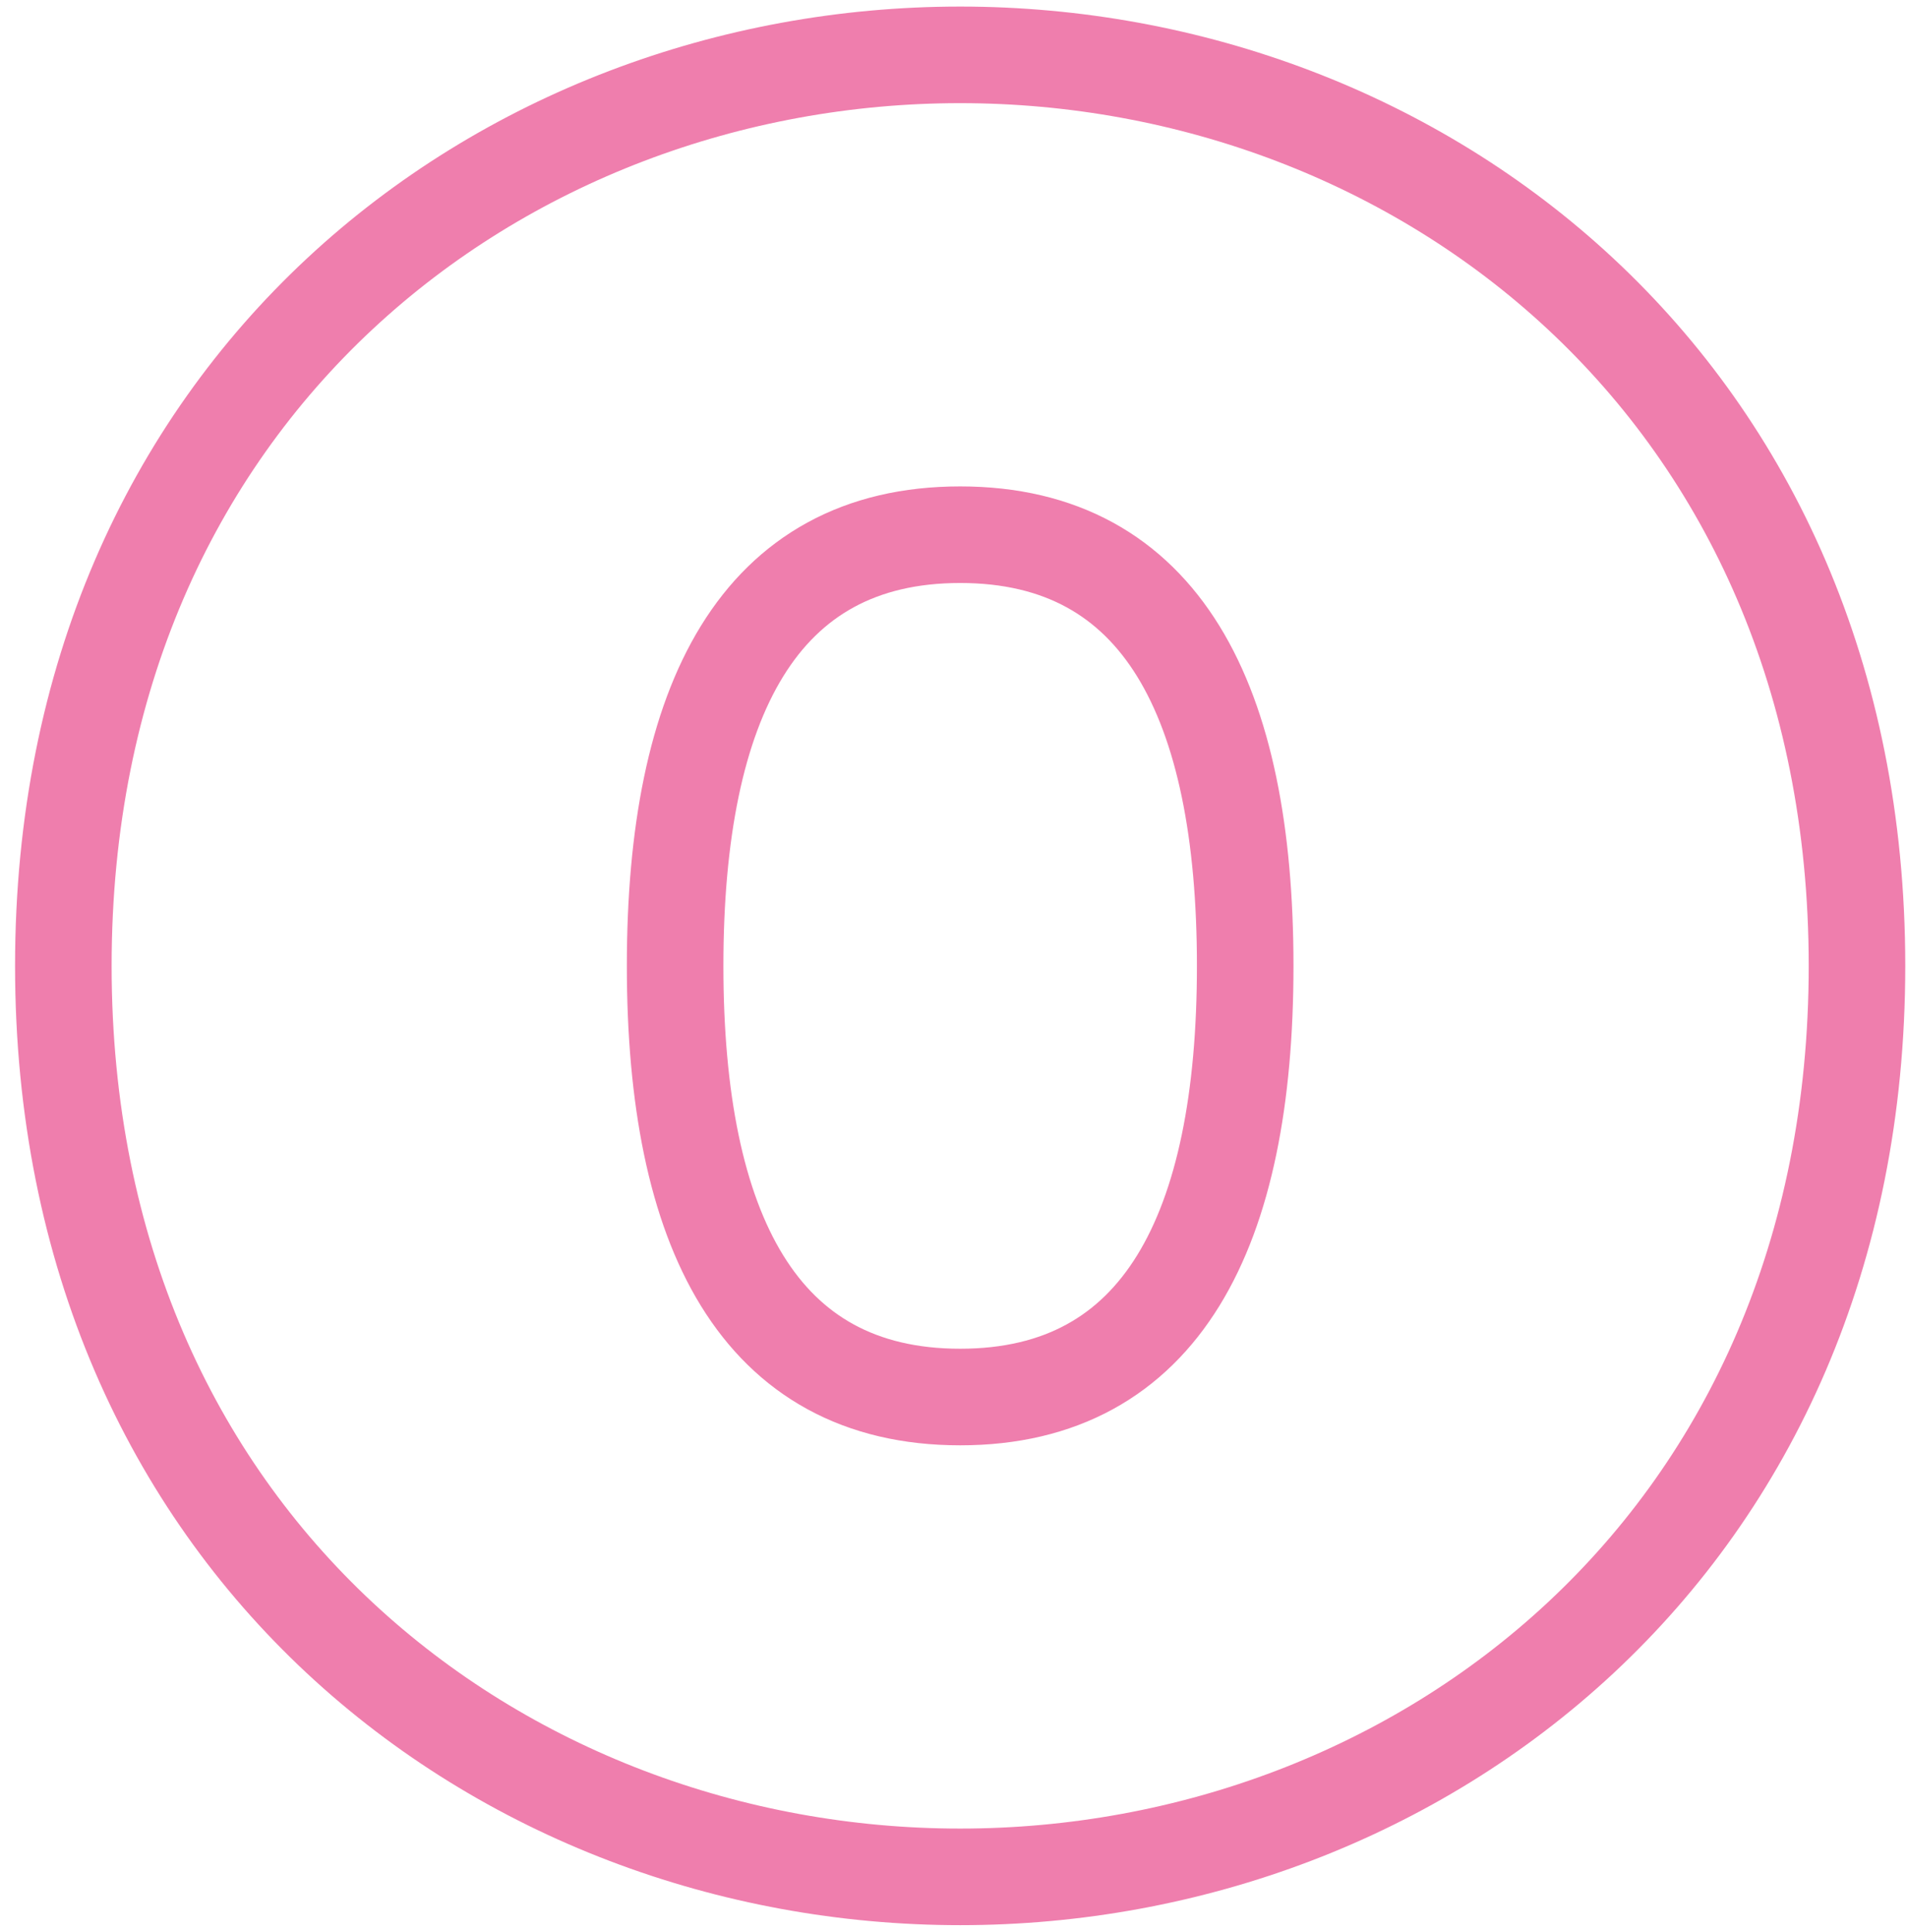 <?xml version="1.0" encoding="UTF-8" standalone="no"?>
<svg width="79px" height="80px" viewBox="0 0 79 80" version="1.1" xmlns="http://www.w3.org/2000/svg" xmlns:xlink="http://www.w3.org/1999/xlink" xmlns:sketch="http://www.bohemiancoding.com/sketch/ns">
    <!-- Generator: Sketch 3.3.2 (12043) - http://www.bohemiancoding.com/sketch -->
    <title>o</title>
    <desc>Created with Sketch.</desc>
    <defs></defs>
    <g id="Page-1" stroke="none" stroke-width="1" fill="none" fill-rule="evenodd" sketch:type="MSPage">
        <path d="M39.776,77.728 C58.784,77.728 76.928,63.904 76.928,40 C76.928,16.096 58.784,2.272 39.776,2.272 C20.768,2.272 2.624,16.096 2.624,40 C2.624,63.904 20.768,77.728 39.776,77.728 L39.776,77.728 Z M39.776,57.856 C31.424,57.856 27.968,50.944 27.968,40 C27.968,29.056 31.424,22.144 39.776,22.144 C48.128,22.144 51.584,29.056 51.584,40 C51.584,50.944 48.128,57.856 39.776,57.856 L39.776,57.856 Z" id="o" stroke="#EF7EAD" stroke-width="4" sketch:type="MSShapeGroup"></path>
    </g>
</svg>